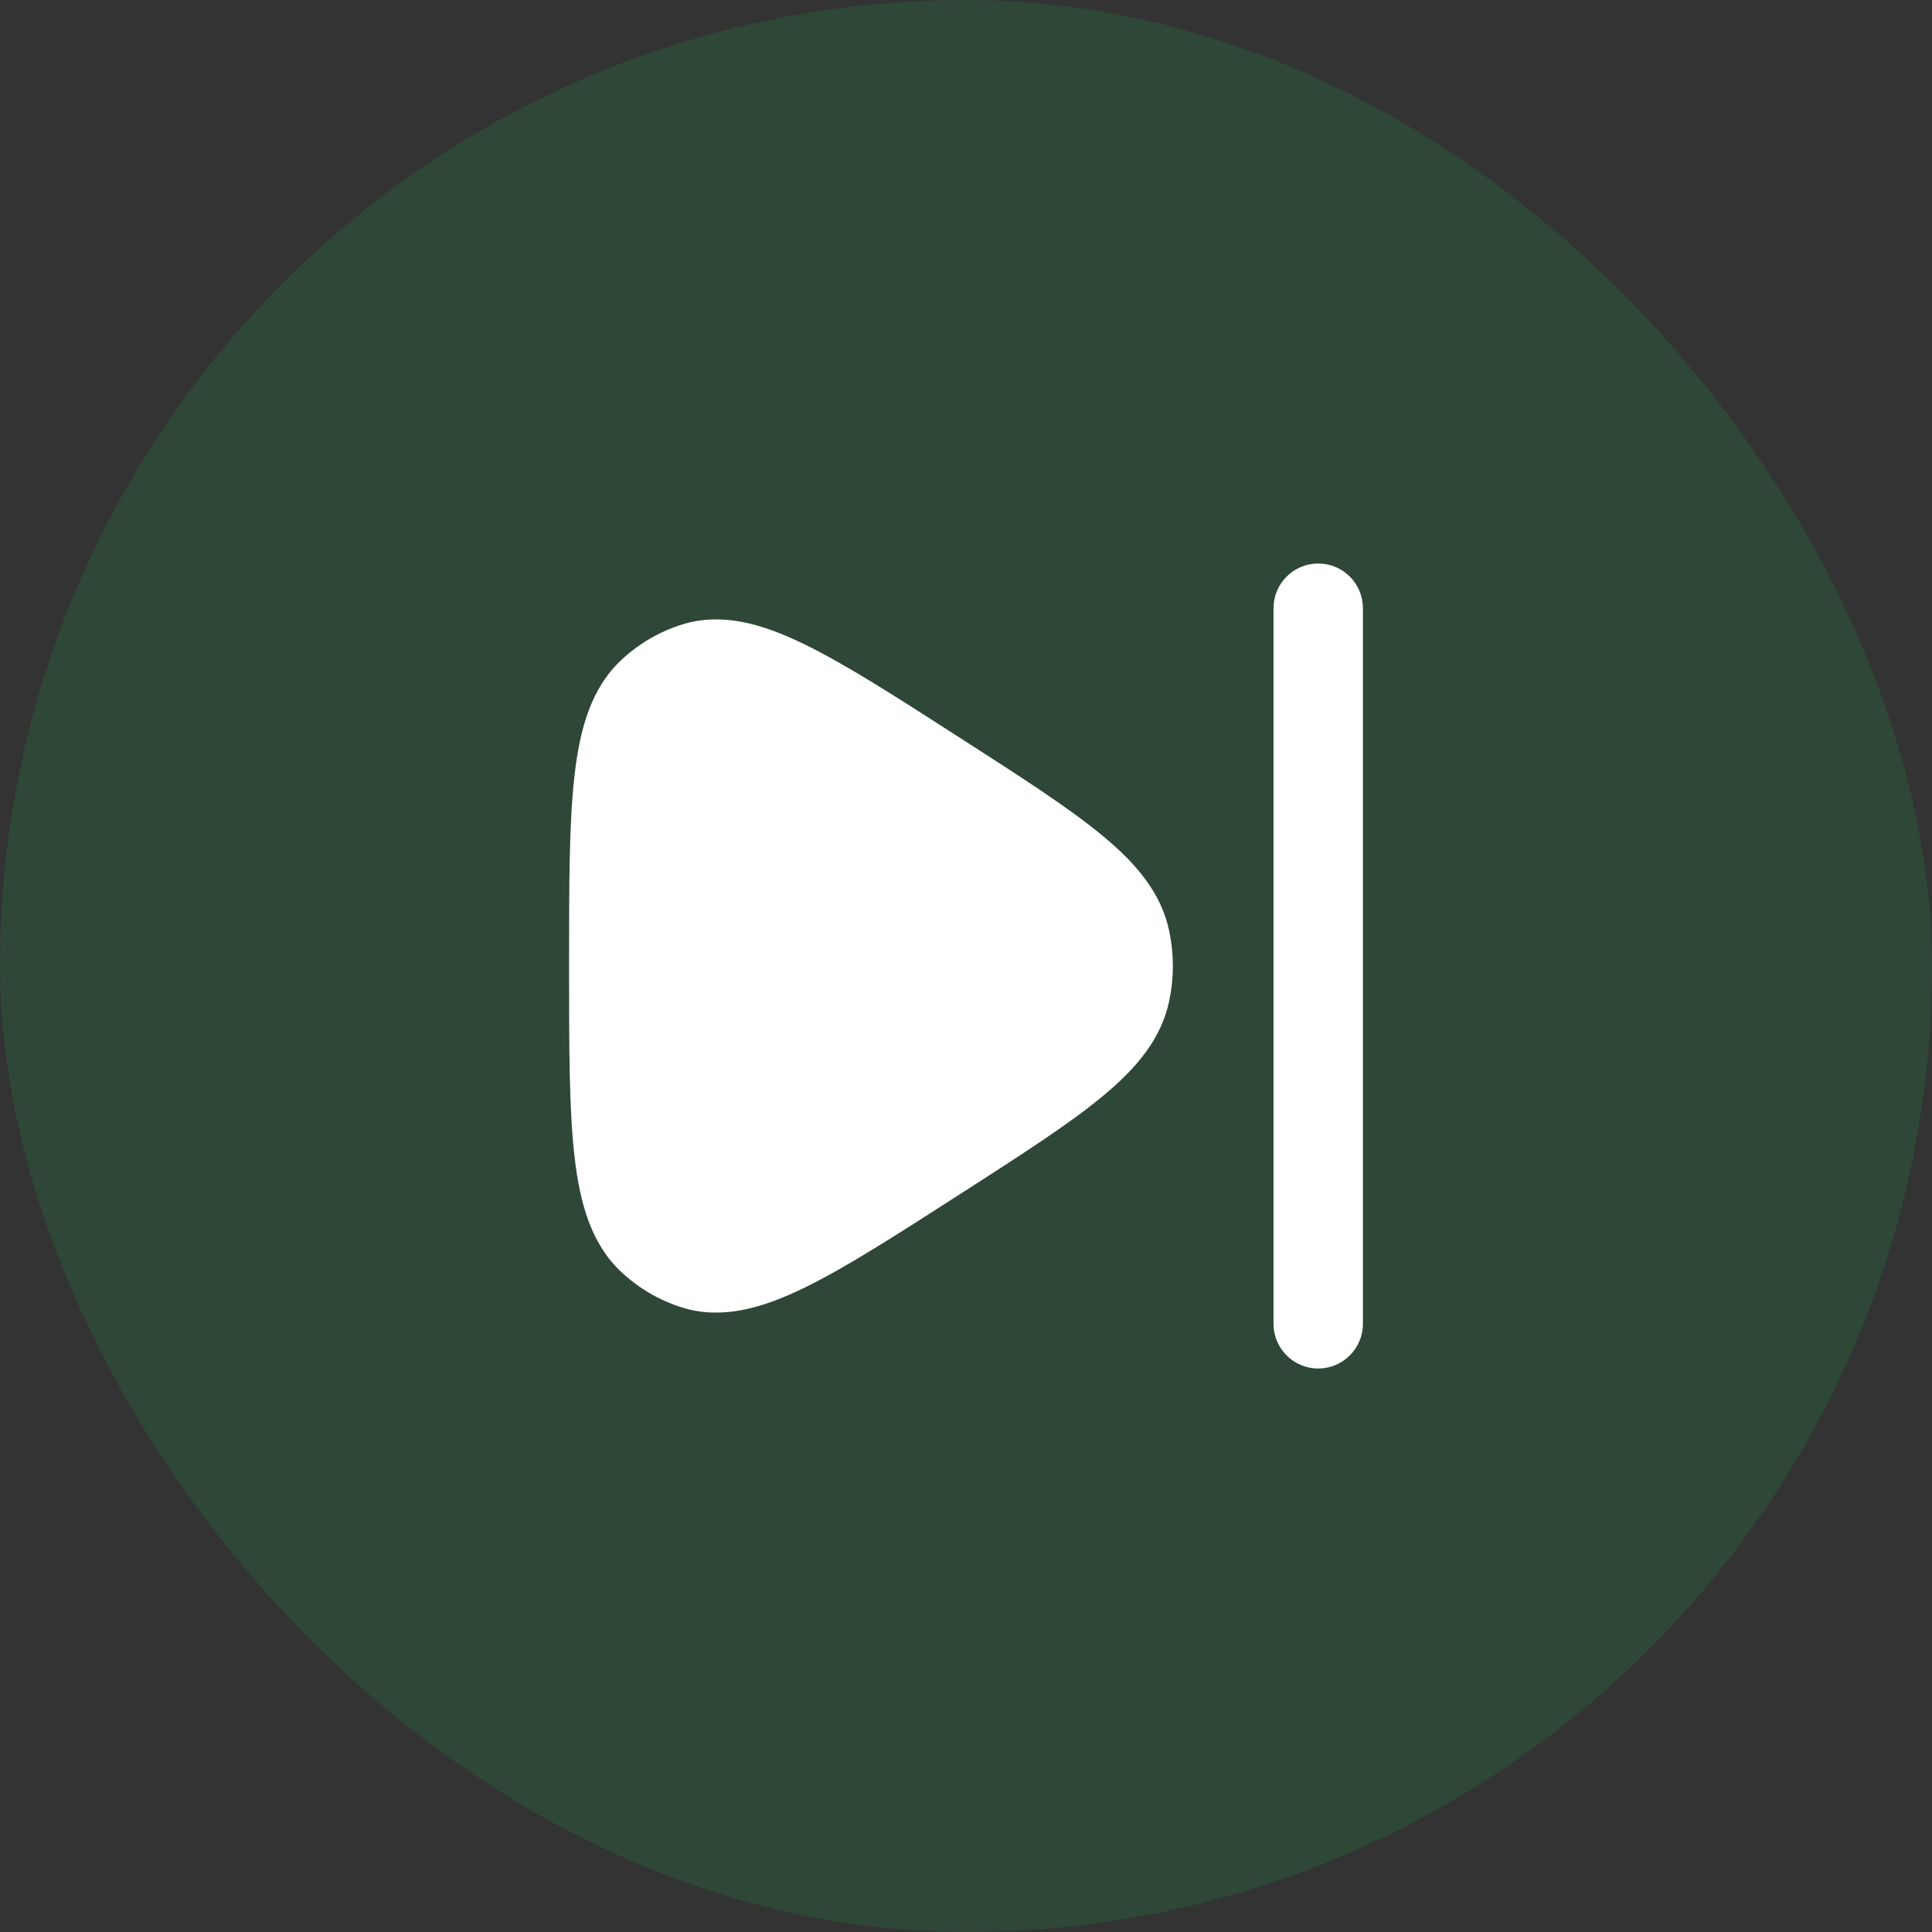 <svg width="36" height="36" viewBox="0 0 36 36" fill="none" xmlns="http://www.w3.org/2000/svg">
<rect x="0" y="0" width="36" height="36" fill="#333333" stroke="none"/>
<rect width="36" height="36" rx="18" fill="#00FF5E" fill-opacity="0.1"/>
<path fill-rule="evenodd" clip-rule="evenodd" d="M17.879 13.743L17.954 13.791C19.051 14.496 19.923 15.057 20.542 15.57C21.173 16.091 21.638 16.639 21.787 17.35C21.877 17.778 21.877 18.222 21.787 18.65C21.638 19.361 21.173 19.909 20.542 20.43C19.923 20.943 19.051 21.504 17.954 22.209L17.879 22.257C16.685 23.025 15.739 23.633 14.966 24.006C14.19 24.381 13.451 24.59 12.722 24.367C12.292 24.235 11.898 24.005 11.569 23.694C11.019 23.175 10.805 22.429 10.705 21.547C10.604 20.669 10.604 19.511 10.604 18.042V17.958C10.604 16.489 10.604 15.331 10.705 14.453C10.805 13.571 11.019 12.825 11.569 12.306C11.898 11.995 12.292 11.765 12.722 11.633C13.451 11.41 14.19 11.618 14.966 11.994C15.739 12.367 16.685 12.975 17.879 13.743Z" fill="white"/>
<path fill-rule="evenodd" clip-rule="evenodd" d="M24.563 10.5C24.103 10.5 23.73 10.873 23.73 11.333V24.667C23.73 25.127 24.103 25.5 24.563 25.5C25.023 25.5 25.396 25.127 25.396 24.667V11.333C25.396 10.873 25.023 10.5 24.563 10.5Z" fill="white"/>
</svg>
